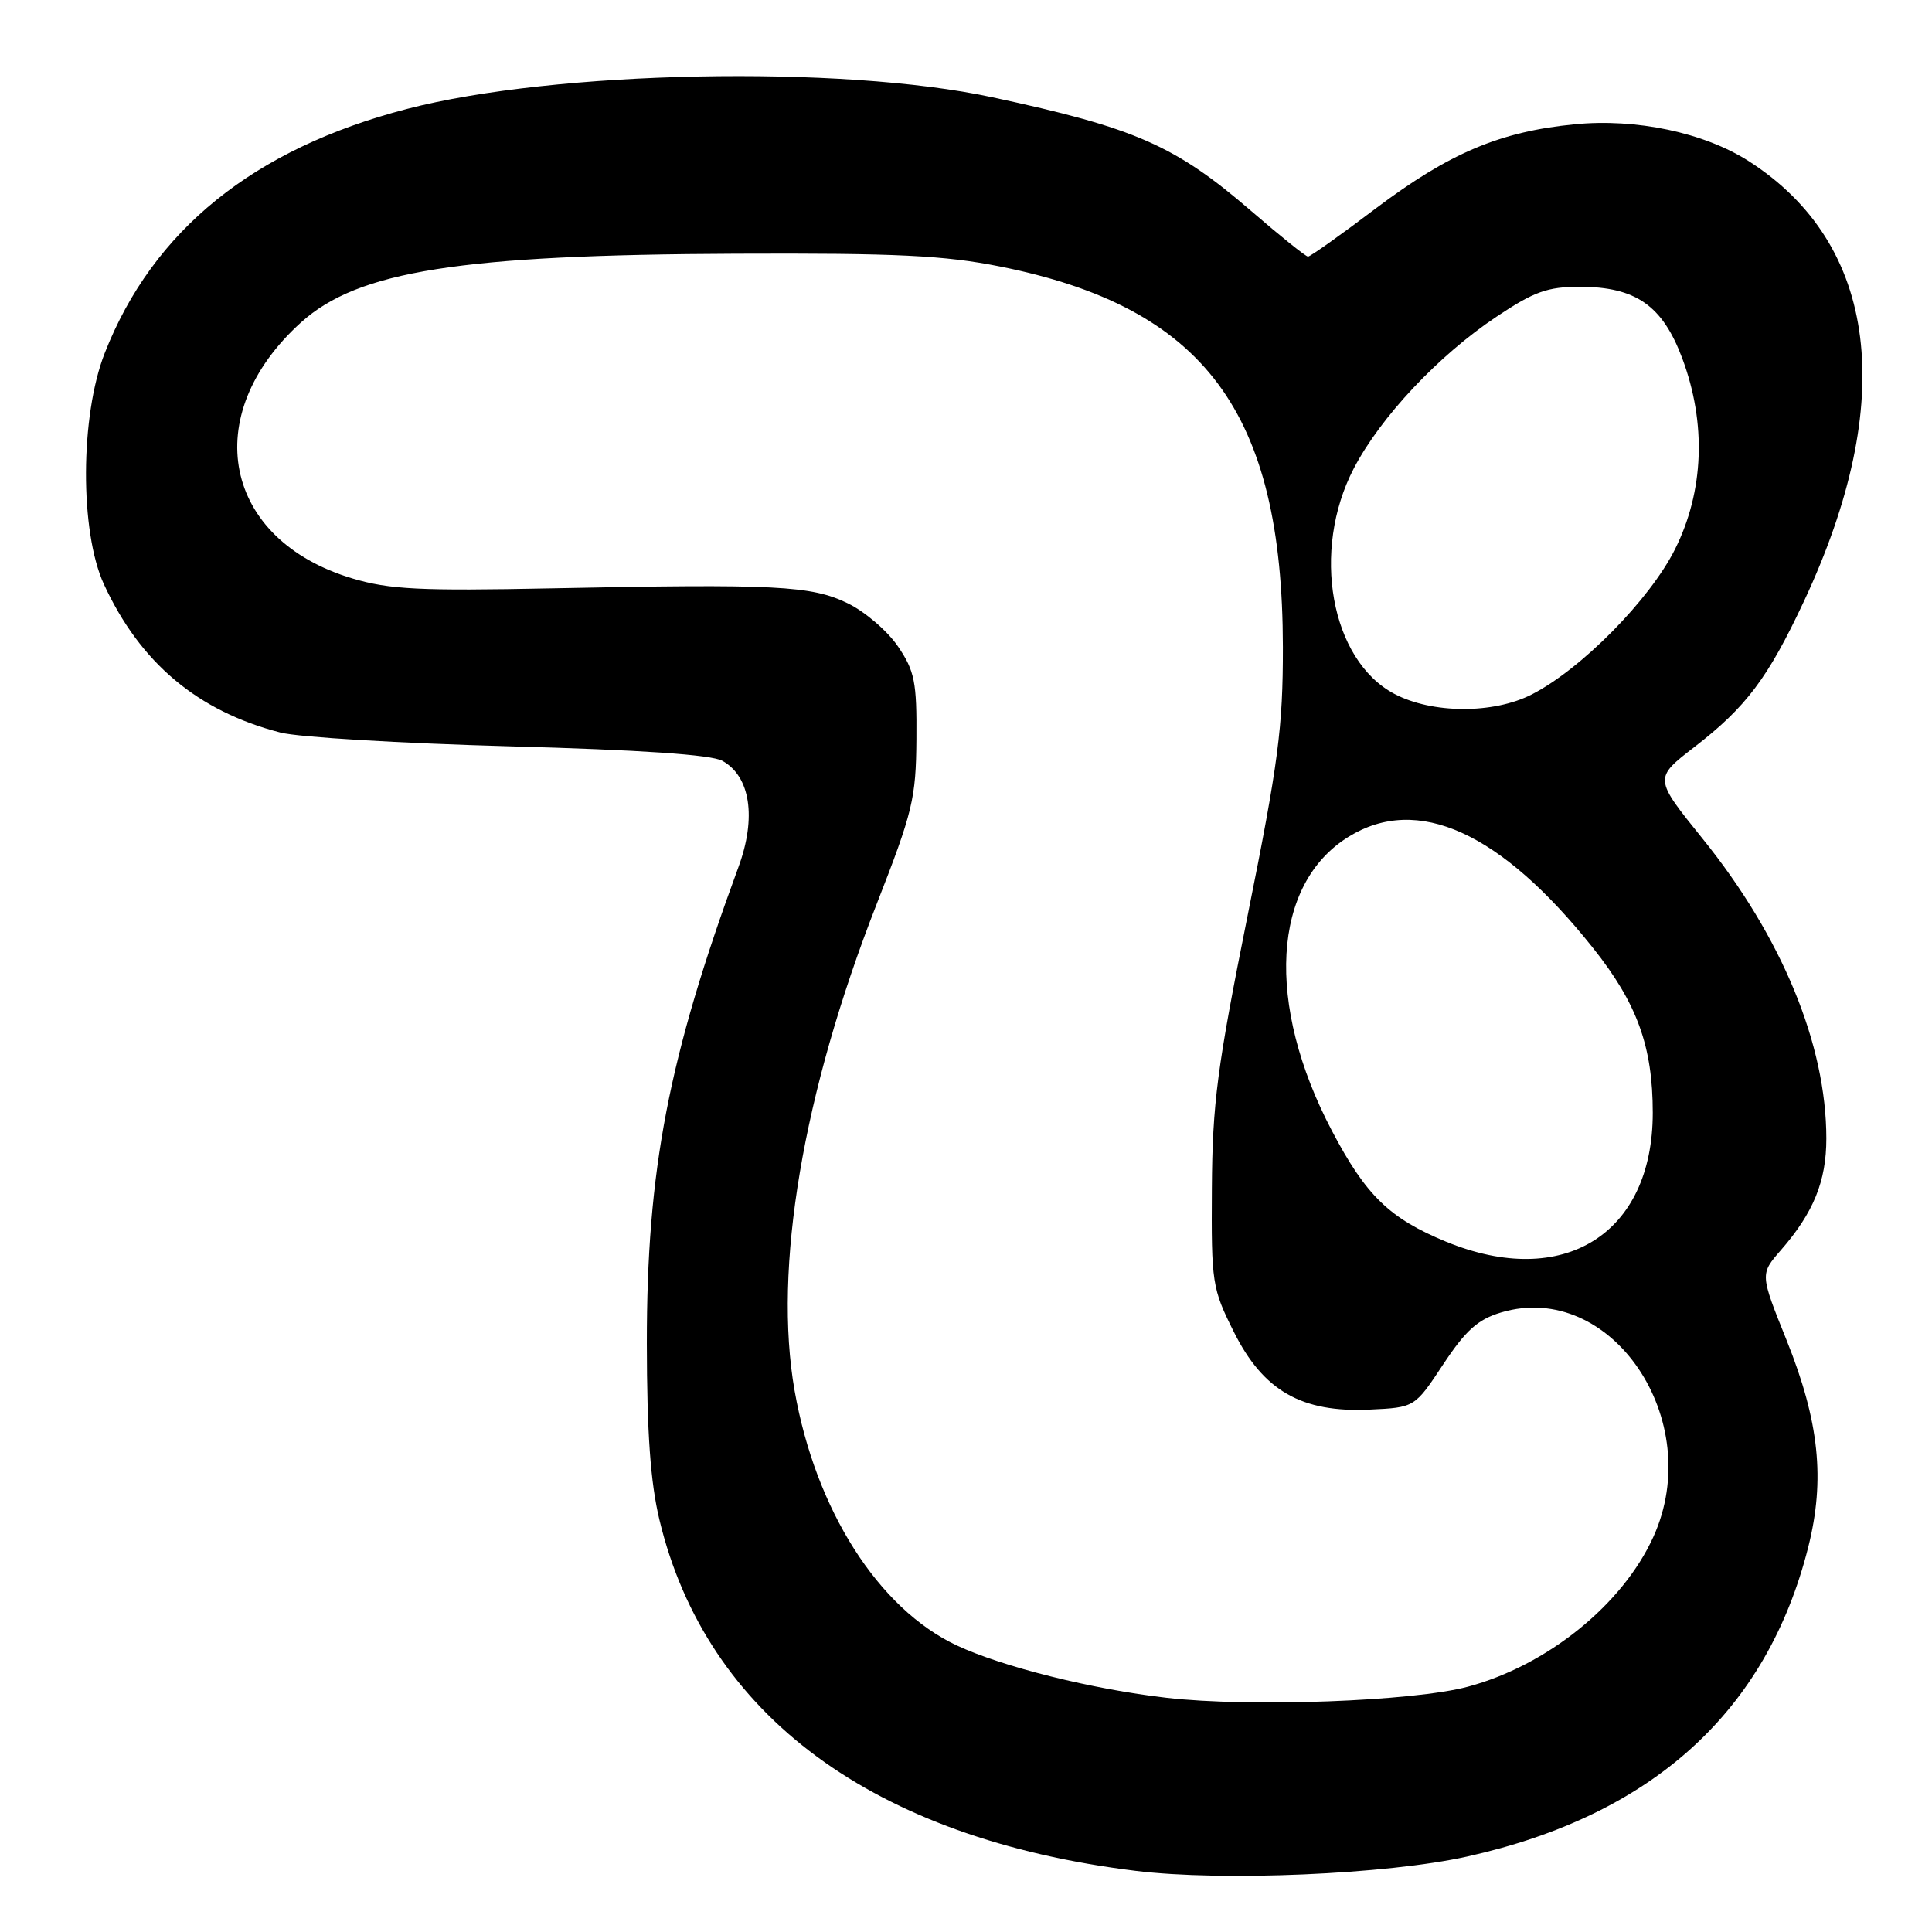 <?xml version="1.0" encoding="UTF-8" standalone="no"?>
<!DOCTYPE svg PUBLIC "-//W3C//DTD SVG 1.1//EN" "http://www.w3.org/Graphics/SVG/1.1/DTD/svg11.dtd" >
<svg xmlns="http://www.w3.org/2000/svg" xmlns:xlink="http://www.w3.org/1999/xlink" version="1.1" viewBox="0 0 256 256">
 <g >
 <path fill="currentColor"
d=" M 194.41 246.00 C 218.96 240.53 234.11 226.79 239.60 205.01 C 241.86 196.04 241.06 188.37 236.74 177.60 C 233.21 168.83 233.21 168.83 235.97 165.66 C 240.30 160.69 242.00 156.52 242.00 150.86 C 242.00 138.40 236.11 124.14 225.57 111.09 C 219.15 103.13 219.15 103.13 224.51 98.99 C 231.37 93.70 234.26 89.85 239.02 79.70 C 251.47 53.11 248.88 32.36 231.73 21.36 C 225.81 17.57 216.80 15.66 208.63 16.47 C 198.74 17.44 192.03 20.29 182.31 27.61 C 177.66 31.13 173.61 34.00 173.32 34.00 C 173.03 34.00 169.65 31.29 165.82 27.98 C 155.72 19.27 150.47 16.96 131.50 12.89 C 111.45 8.58 73.47 9.34 53.90 14.44 C 33.62 19.72 20.26 30.51 13.88 46.78 C 10.61 55.10 10.56 70.45 13.77 77.42 C 18.58 87.84 26.19 94.24 37.17 97.07 C 39.55 97.69 53.20 98.50 67.50 98.89 C 84.82 99.36 94.24 100.00 95.71 100.81 C 99.43 102.86 100.26 108.34 97.85 114.89 C 88.56 140.15 85.70 155.03 85.71 178.00 C 85.72 189.89 86.19 196.42 87.38 201.39 C 93.61 227.31 115.75 243.63 150.50 247.90 C 162.00 249.31 183.77 248.37 194.41 246.00 Z  M 154.60 224.97 C 144.74 223.84 132.83 220.87 126.76 218.02 C 116.39 213.14 108.07 200.07 105.29 184.28 C 102.44 168.11 106.37 144.80 116.15 119.83 C 120.95 107.56 121.37 105.82 121.43 97.93 C 121.49 90.38 121.20 88.92 119.00 85.67 C 117.62 83.63 114.63 81.06 112.35 79.95 C 107.52 77.59 102.82 77.35 73.00 77.96 C 55.64 78.31 51.61 78.11 46.71 76.65 C 29.55 71.53 26.24 55.05 39.89 42.72 C 47.44 35.90 60.96 33.76 97.50 33.62 C 118.81 33.53 125.12 33.84 132.50 35.31 C 159.64 40.73 169.95 54.60 169.99 85.75 C 170.00 96.40 169.39 101.07 165.33 121.25 C 161.27 141.46 160.65 146.20 160.58 157.50 C 160.50 170.02 160.61 170.72 163.50 176.50 C 167.40 184.30 172.48 187.20 181.48 186.78 C 187.46 186.50 187.46 186.50 191.23 180.79 C 194.21 176.28 195.82 174.83 198.90 173.91 C 213.47 169.55 226.11 188.16 219.08 203.64 C 215.00 212.63 205.02 220.68 194.49 223.50 C 187.25 225.44 165.66 226.24 154.60 224.97 Z  M 191.61 164.53 C 184.13 161.45 180.99 158.41 176.50 149.86 C 167.64 133.02 168.54 117.16 178.69 110.88 C 187.83 105.23 198.86 110.25 211.09 125.62 C 216.93 132.95 219.00 138.67 219.00 147.45 C 219.00 163.54 207.16 170.92 191.61 164.53 Z  M 184.76 91.94 C 176.32 87.48 173.71 72.98 179.38 62.08 C 182.93 55.26 190.61 47.09 198.30 41.96 C 203.29 38.63 205.04 38.00 209.36 38.00 C 216.75 38.01 220.29 40.49 222.90 47.46 C 226.13 56.09 225.79 65.09 221.95 72.77 C 218.62 79.44 209.51 88.68 202.96 92.02 C 197.87 94.62 189.76 94.58 184.76 91.94 Z "/>
</g>
</svg>